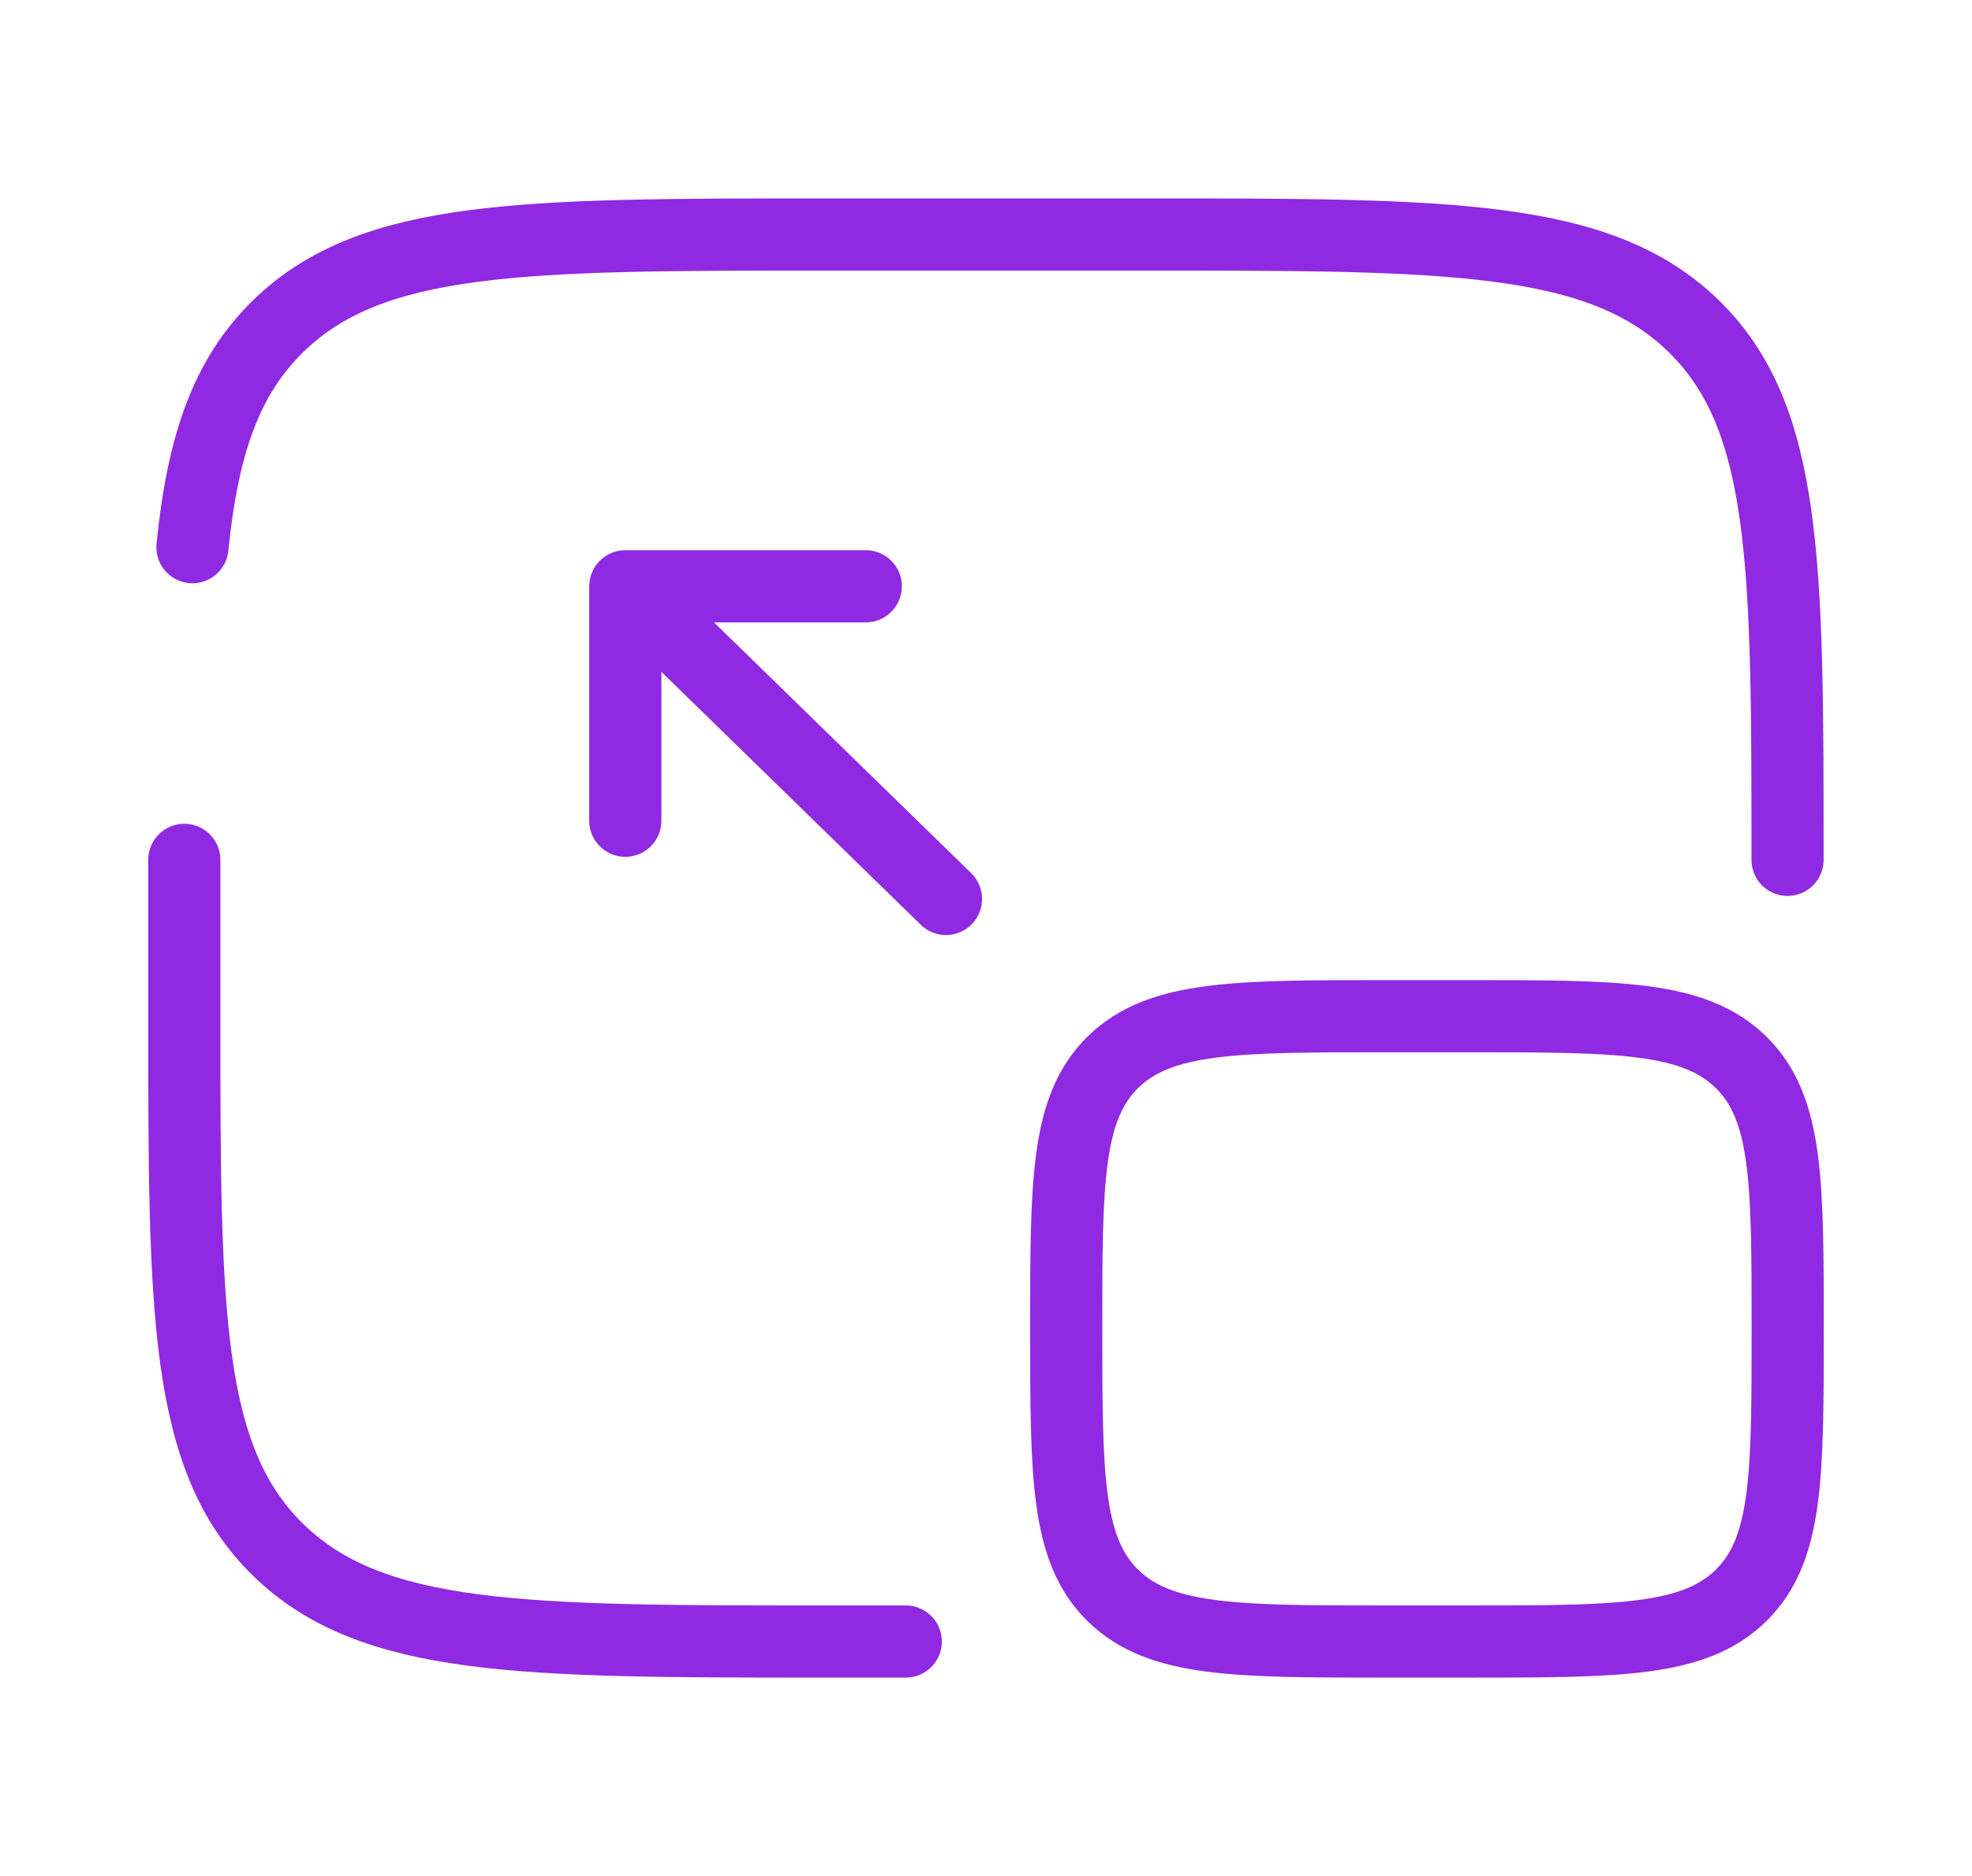<svg width="41" height="39" viewBox="0 0 41 39" fill="none" xmlns="http://www.w3.org/2000/svg">
<path d="M22.168 27.625C22.168 24.561 22.168 23.029 23.144 22.077C24.121 21.125 25.692 21.125 28.835 21.125H30.501C33.644 21.125 35.215 21.125 36.192 22.077C37.168 23.029 37.168 24.561 37.168 27.625C37.168 30.689 37.168 32.221 36.192 33.173C35.215 34.125 33.644 34.125 30.501 34.125H28.835C25.692 34.125 24.121 34.125 23.144 33.173C22.168 32.221 22.168 30.689 22.168 27.625Z" stroke="#9029E2" stroke-width="1.5"/>
<path d="M13.001 12.188V17.062M13.001 12.188H18.001M13.001 12.188L19.668 18.688" stroke="#9029E2" stroke-width="1.5" stroke-linecap="round" stroke-linejoin="round"/>
<path d="M18.832 34.125H17.165C10.88 34.125 7.737 34.125 5.785 32.221C3.832 30.317 3.832 27.253 3.832 21.125V17.875M37.165 17.875C37.165 11.747 37.165 8.683 35.213 6.779C33.26 4.875 30.117 4.875 23.832 4.875H17.165C10.88 4.875 7.737 4.875 5.785 6.779C4.696 7.84 4.214 9.262 4.001 11.375" stroke="#9029E2" stroke-width="1.5" stroke-linecap="round"/>
</svg>
